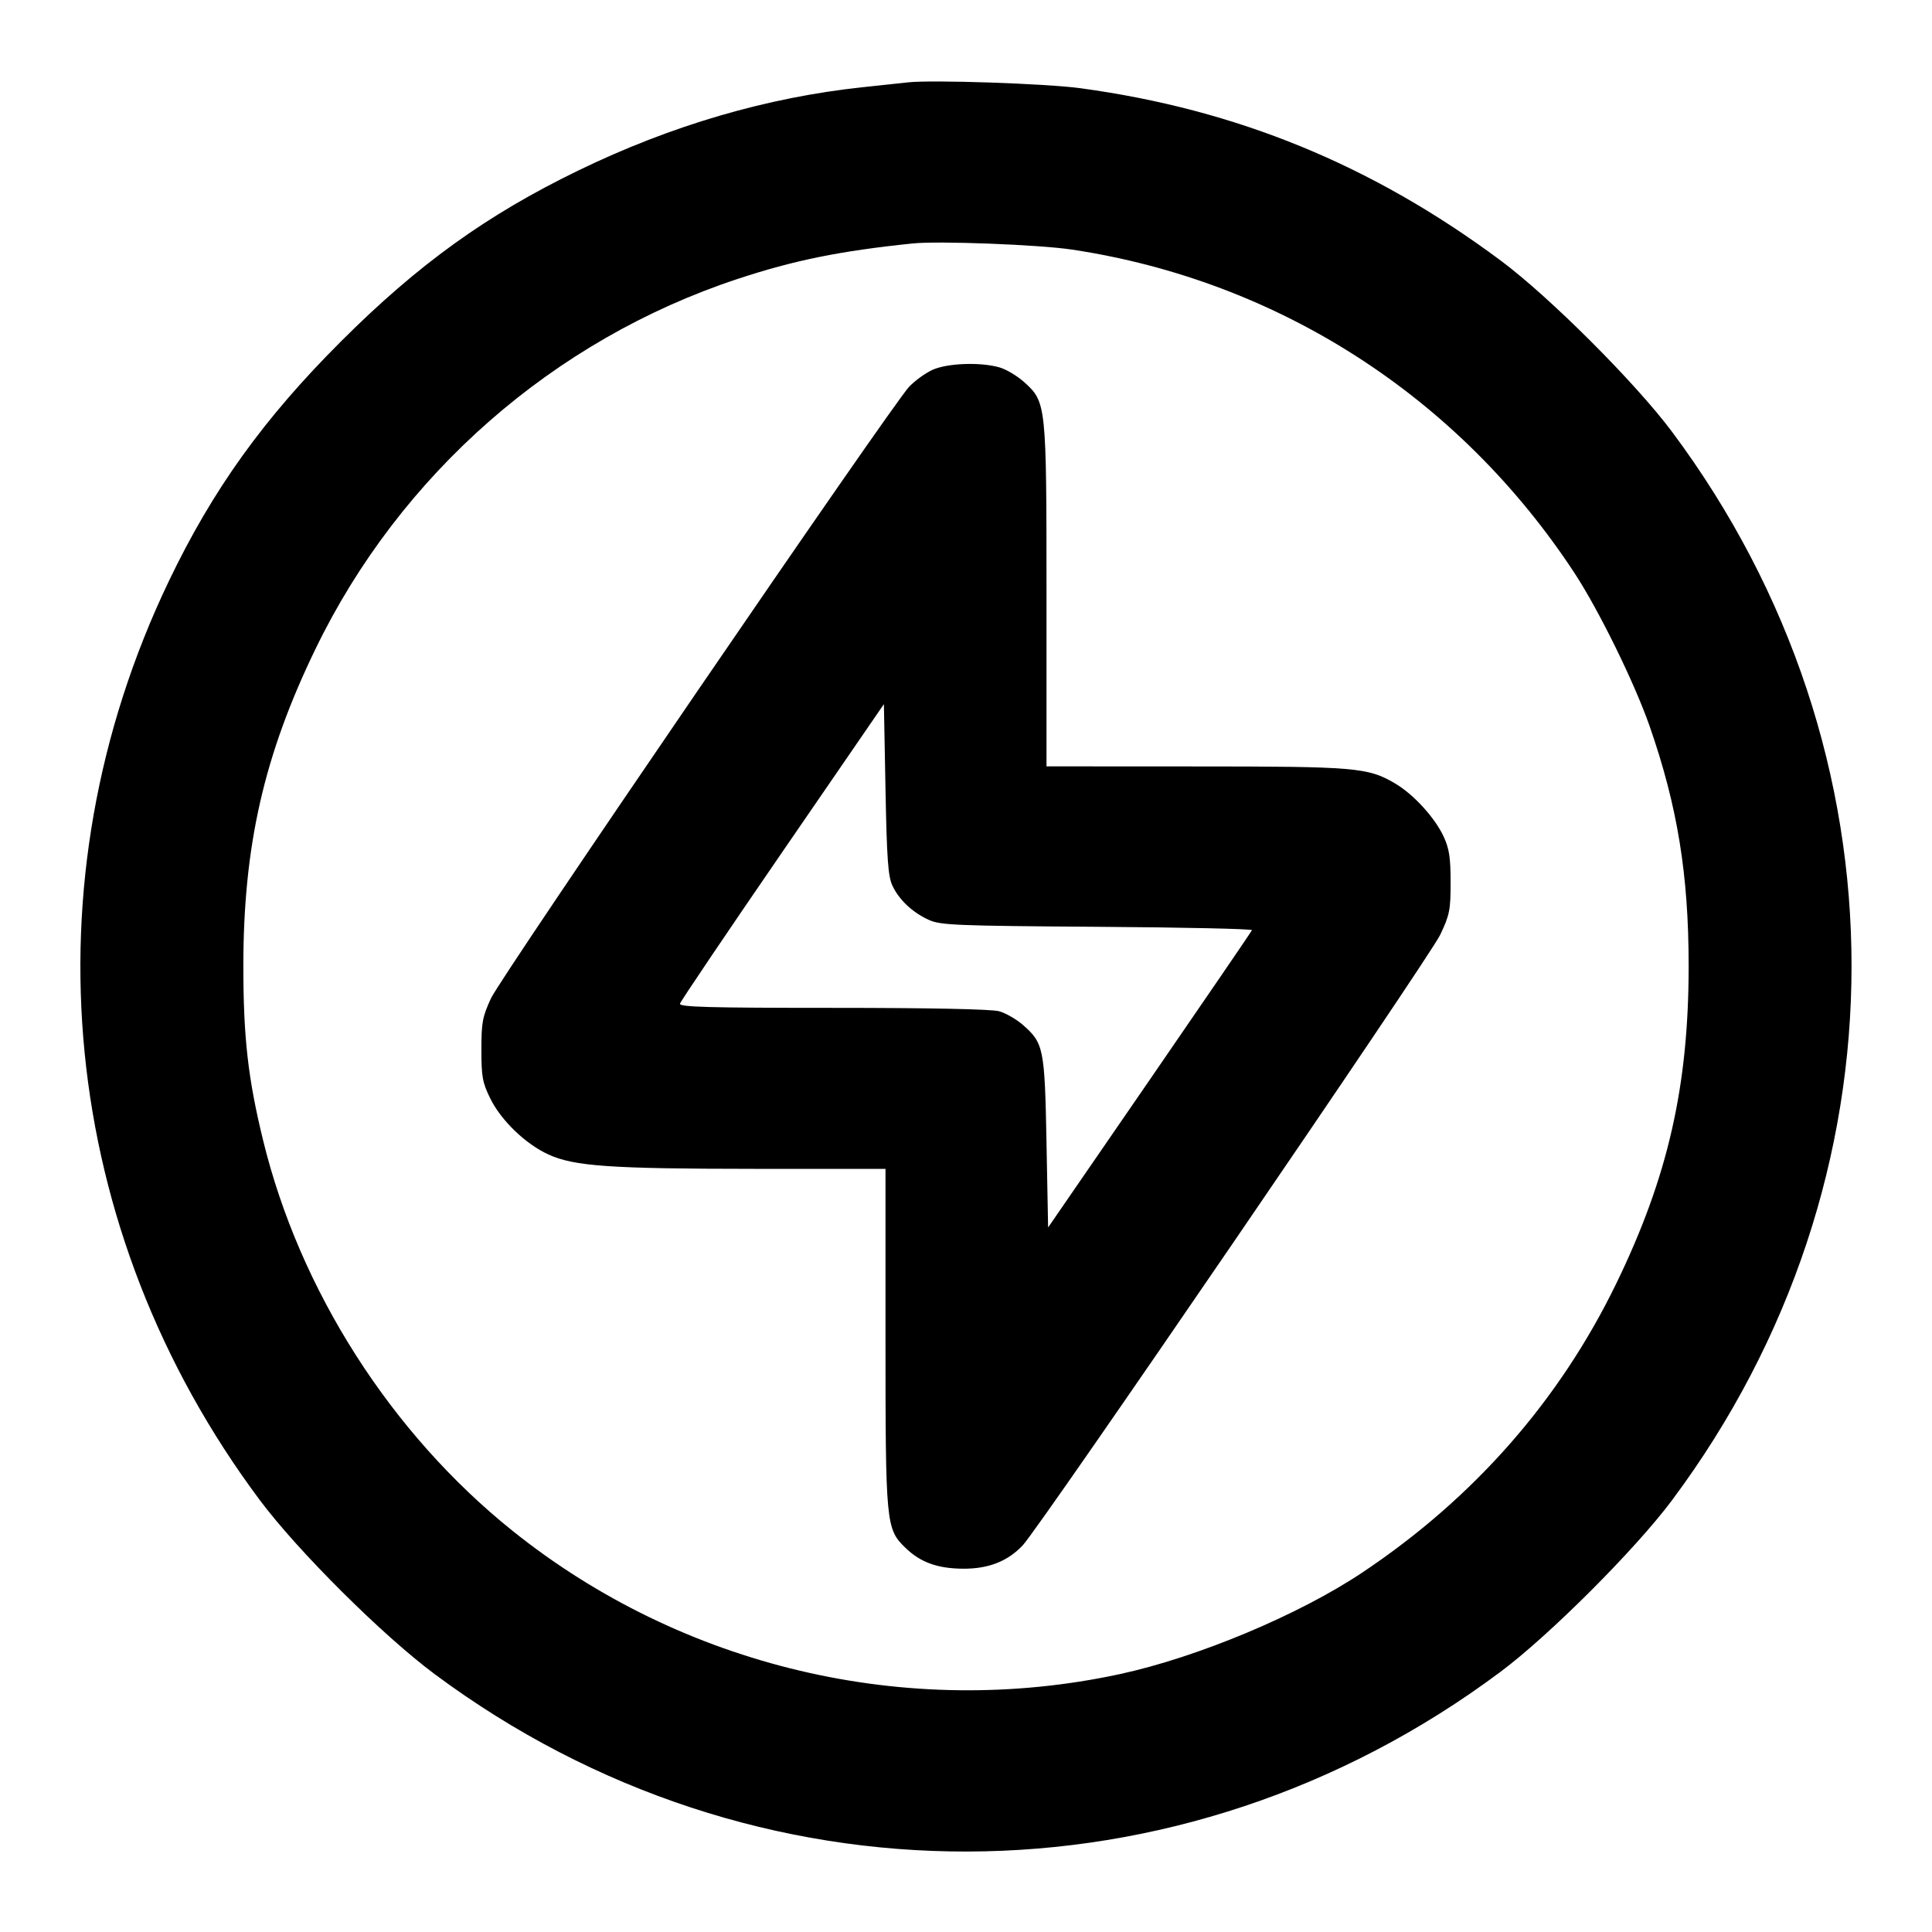 <svg width="24" height="24" viewBox="0 0 24 24" fill="none" xmlns="http://www.w3.org/2000/svg"><path d="M11.280 1.023 C 11.203 1.032,10.951 1.059,10.720 1.083 C 9.527 1.210,8.337 1.558,7.180 2.120 C 6.045 2.671,5.193 3.285,4.238 4.239 C 3.277 5.198,2.643 6.080,2.097 7.220 C 0.301 10.968,0.728 15.286,3.226 18.633 C 3.701 19.269,4.753 20.316,5.400 20.797 C 9.364 23.745,14.666 23.734,18.637 20.770 C 19.246 20.316,20.316 19.246,20.770 18.637 C 23.744 14.652,23.744 9.348,20.770 5.363 C 20.316 4.755,19.247 3.686,18.640 3.235 C 17.045 2.049,15.365 1.360,13.423 1.096 C 13.000 1.038,11.574 0.990,11.280 1.023 M13.320 3.101 C 15.883 3.488,18.124 4.931,19.560 7.120 C 19.863 7.583,20.303 8.479,20.492 9.020 C 20.838 10.013,20.977 10.865,20.977 12.000 C 20.977 13.493,20.720 14.621,20.080 15.940 C 19.375 17.394,18.311 18.607,16.927 19.532 C 16.138 20.060,14.876 20.588,13.908 20.797 C 11.266 21.366,8.479 20.708,6.370 19.019 C 4.857 17.807,3.722 16.029,3.267 14.160 C 3.081 13.397,3.023 12.888,3.023 12.000 C 3.023 10.507,3.280 9.379,3.920 8.060 C 4.971 5.891,6.877 4.221,9.160 3.466 C 9.865 3.233,10.432 3.118,11.340 3.024 C 11.662 2.991,12.911 3.039,13.320 3.101 M11.580 4.596 C 11.492 4.637,11.363 4.731,11.293 4.805 C 11.072 5.041,6.225 12.129,6.100 12.400 C 5.993 12.631,5.980 12.702,5.980 13.040 C 5.980 13.374,5.993 13.447,6.090 13.645 C 6.224 13.918,6.529 14.212,6.812 14.341 C 7.131 14.488,7.584 14.519,9.370 14.520 L 11.000 14.520 11.000 16.613 C 11.000 18.936,11.005 18.993,11.249 19.229 C 11.433 19.407,11.644 19.484,11.958 19.487 C 12.278 19.490,12.518 19.396,12.706 19.195 C 12.928 18.957,17.757 11.894,17.891 11.612 C 18.008 11.365,18.020 11.305,18.020 10.960 C 18.020 10.655,18.003 10.543,17.934 10.393 C 17.825 10.158,17.558 9.865,17.328 9.731 C 16.992 9.534,16.844 9.521,14.850 9.521 L 13.000 9.520 13.000 7.407 C 13.000 5.013,12.998 4.996,12.723 4.747 C 12.636 4.669,12.497 4.586,12.413 4.563 C 12.170 4.495,11.762 4.512,11.580 4.596 M11.085 11.000 C 11.168 11.178,11.336 11.336,11.540 11.428 C 11.685 11.493,11.875 11.501,13.632 11.513 C 14.695 11.520,15.559 11.539,15.552 11.555 C 15.546 11.572,14.973 12.409,14.280 13.417 L 13.020 15.248 13.000 14.194 C 12.978 13.021,12.965 12.958,12.707 12.732 C 12.627 12.662,12.494 12.585,12.411 12.562 C 12.315 12.536,11.558 12.520,10.347 12.520 C 8.795 12.520,8.437 12.510,8.447 12.468 C 8.454 12.439,9.027 11.590,9.720 10.581 L 10.980 8.747 11.000 9.803 C 11.016 10.664,11.032 10.886,11.085 11.000 " stroke="none" fill-rule="evenodd" fill="black"></path></svg>